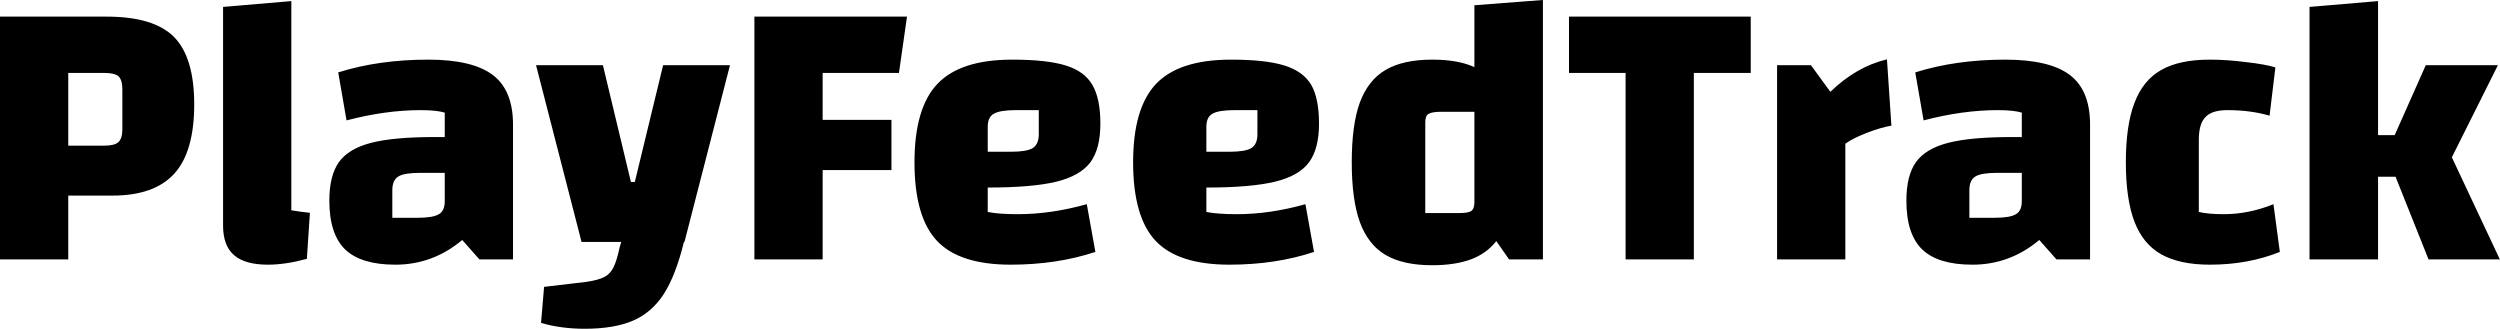 <svg data-v-423bf9ae="" xmlns="http://www.w3.org/2000/svg" viewBox="0 0 456.203 60" class="font"><!----><!----><!----><g data-v-423bf9ae="" id="e0e3fecc-9f37-4fff-befc-f8662b90132f" fill="black" transform="matrix(5.063,0,0,5.063,-4.253,-39.646)"><path d="M3.30 14.88L3.30 17.18L0.84 17.18L0.84 8.43L4.69 8.43Q6.38 8.43 7.11 9.16Q7.84 9.90 7.84 11.59L7.84 11.59Q7.84 13.29 7.13 14.08Q6.41 14.88 4.90 14.88L4.90 14.88L3.30 14.88ZM3.30 13.08L4.61 13.08Q4.97 13.08 5.11 12.95Q5.25 12.82 5.25 12.49L5.25 12.49L5.25 11.05Q5.25 10.71 5.11 10.58Q4.97 10.46 4.61 10.46L4.61 10.46L3.30 10.46L3.30 13.08ZM11.34 15.41Q11.70 15.47 12.01 15.50L12.01 15.50L11.90 17.16Q11.13 17.37 10.50 17.37L10.50 17.37Q9.67 17.37 9.28 17.03Q8.88 16.69 8.88 15.96L8.88 15.96L8.88 8.08L11.34 7.87L11.34 15.41ZM16.27 9.98Q17.88 9.98 18.61 10.54Q19.33 11.09 19.33 12.32L19.33 12.32L19.33 17.18L18.12 17.18L17.50 16.48Q16.44 17.37 15.09 17.37L15.09 17.37Q13.85 17.37 13.28 16.82Q12.71 16.27 12.71 15.06L12.71 15.06Q12.71 14.17 13.05 13.68Q13.40 13.19 14.21 12.98Q15.02 12.77 16.51 12.77L16.51 12.77L16.87 12.77L16.87 11.89Q16.58 11.80 16.00 11.80L16.00 11.80Q14.74 11.80 13.33 12.17L13.33 12.17L13.03 10.44Q14.49 9.98 16.27 9.98L16.27 9.98ZM15.88 15.68Q16.45 15.68 16.66 15.55Q16.87 15.43 16.87 15.08L16.87 15.08L16.87 14.06L15.99 14.06Q15.41 14.06 15.20 14.19Q14.98 14.32 14.98 14.69L14.98 14.69L14.98 15.68L15.88 15.68ZM24.74 10.18L27.15 10.18L25.51 16.55L25.49 16.55Q25.20 17.74 24.77 18.42Q24.33 19.10 23.65 19.39Q22.97 19.68 21.91 19.68L21.91 19.68Q21.07 19.68 20.34 19.47L20.34 19.47L20.45 18.17L21.97 17.99Q22.39 17.93 22.61 17.82Q22.83 17.71 22.95 17.47Q23.07 17.23 23.17 16.76L23.17 16.76L23.23 16.55L21.80 16.55L20.16 10.18L22.57 10.18L23.58 14.39L23.72 14.39L24.74 10.18ZM30.49 13.96L30.49 17.18L28.03 17.18L28.03 8.43L33.53 8.43L33.24 10.46L30.49 10.46L30.49 12.15L32.97 12.15L32.97 13.96L30.49 13.96ZM37.53 15.55Q38.72 15.55 40.01 15.19L40.01 15.19L40.32 16.91Q38.93 17.37 37.27 17.37L37.27 17.37Q35.42 17.37 34.61 16.51Q33.80 15.65 33.80 13.68L33.80 13.68Q33.80 11.72 34.63 10.85Q35.46 9.98 37.32 9.98L37.32 9.98Q38.57 9.98 39.25 10.19Q39.93 10.40 40.21 10.89Q40.50 11.38 40.50 12.29L40.50 12.29Q40.50 13.19 40.14 13.68Q39.77 14.17 38.91 14.38Q38.04 14.59 36.44 14.59L36.44 14.59L36.44 15.47Q36.83 15.55 37.53 15.55L37.53 15.55ZM37.45 11.80Q36.88 11.80 36.66 11.93Q36.44 12.05 36.44 12.40L36.44 12.40L36.44 13.30L37.27 13.30Q37.84 13.30 38.06 13.17Q38.28 13.03 38.28 12.67L38.28 12.67L38.28 11.80L37.45 11.80ZM45.42 15.55Q46.61 15.55 47.89 15.19L47.89 15.19L48.20 16.91Q46.82 17.37 45.15 17.37L45.15 17.37Q43.30 17.37 42.49 16.51Q41.68 15.65 41.68 13.68L41.68 13.68Q41.68 11.72 42.51 10.85Q43.34 9.98 45.21 9.98L45.21 9.98Q46.45 9.98 47.13 10.19Q47.81 10.40 48.10 10.89Q48.38 11.38 48.38 12.29L48.38 12.29Q48.38 13.19 48.02 13.68Q47.66 14.17 46.79 14.38Q45.92 14.59 44.32 14.59L44.32 14.59L44.32 15.47Q44.72 15.55 45.42 15.55L45.42 15.55ZM45.33 11.80Q44.76 11.80 44.54 11.93Q44.32 12.05 44.32 12.40L44.32 12.40L44.32 13.30L45.15 13.30Q45.72 13.30 45.94 13.17Q46.16 13.03 46.16 12.67L46.16 12.67L46.16 11.80L45.33 11.80ZM53.98 8.02L56.45 7.83L56.45 17.18L55.23 17.18L54.77 16.52Q54.42 16.97 53.85 17.18Q53.28 17.39 52.46 17.39L52.46 17.39Q51.41 17.39 50.78 17.02Q50.15 16.65 49.85 15.83Q49.56 15.02 49.56 13.68L49.56 13.68Q49.56 12.33 49.85 11.53Q50.15 10.72 50.78 10.35Q51.41 9.98 52.46 9.98L52.46 9.98Q53.40 9.98 53.98 10.25L53.98 10.25L53.98 8.02ZM53.42 15.51Q53.75 15.51 53.86 15.44Q53.98 15.36 53.98 15.13L53.98 15.13L53.98 11.86L52.78 11.86Q52.44 11.86 52.32 11.94Q52.21 12.01 52.21 12.24L52.21 12.24L52.21 15.51L53.42 15.51ZM61.89 10.46L61.89 17.18L59.43 17.18L59.43 10.46L57.39 10.46L57.39 8.43L63.94 8.43L63.94 10.46L61.89 10.46ZM66.11 10.18L66.81 11.14Q67.75 10.23 68.85 9.97L68.85 9.97L69.01 12.36Q68.64 12.42 68.12 12.62Q67.61 12.82 67.35 13.01L67.35 13.01L67.35 17.18L64.89 17.18L64.89 10.18L66.11 10.18ZM73.11 9.98Q74.72 9.98 75.45 10.54Q76.17 11.09 76.17 12.32L76.17 12.32L76.17 17.18L74.96 17.18L74.34 16.48Q73.28 17.37 71.93 17.37L71.93 17.37Q70.69 17.37 70.12 16.82Q69.55 16.27 69.55 15.06L69.55 15.06Q69.55 14.17 69.89 13.68Q70.24 13.19 71.05 12.98Q71.86 12.77 73.35 12.77L73.35 12.77L73.71 12.77L73.71 11.89Q73.42 11.80 72.84 11.80L72.84 11.80Q71.58 11.80 70.17 12.17L70.17 12.17L69.87 10.44Q71.33 9.98 73.11 9.98L73.11 9.98ZM72.72 15.68Q73.29 15.68 73.50 15.55Q73.71 15.43 73.71 15.08L73.71 15.08L73.71 14.06L72.83 14.06Q72.25 14.06 72.04 14.19Q71.82 14.32 71.82 14.69L71.82 14.69L71.82 15.68L72.72 15.68ZM80.49 17.37Q79.41 17.37 78.74 17.00Q78.08 16.63 77.77 15.82Q77.46 15.01 77.46 13.68L77.46 13.68Q77.46 12.35 77.77 11.54Q78.08 10.72 78.74 10.35Q79.39 9.98 80.49 9.98L80.49 9.98Q81.10 9.98 81.80 10.07Q82.50 10.15 82.85 10.26L82.85 10.26L82.64 12.00Q81.96 11.80 81.12 11.80L81.12 11.80Q80.56 11.80 80.33 12.05Q80.09 12.29 80.09 12.87L80.09 12.87L80.09 15.47Q80.43 15.55 80.99 15.55L80.99 15.55Q81.89 15.55 82.78 15.19L82.78 15.19L83.01 16.91Q81.87 17.37 80.49 17.37L80.49 17.37ZM87.18 14.20L86.55 14.20L86.55 17.18L84.08 17.18L84.08 8.08L86.55 7.87L86.55 12.70L87.15 12.70L88.27 10.18L90.87 10.18L89.21 13.50L90.94 17.18L88.37 17.18L87.18 14.20Z"></path></g><!----><!----></svg>